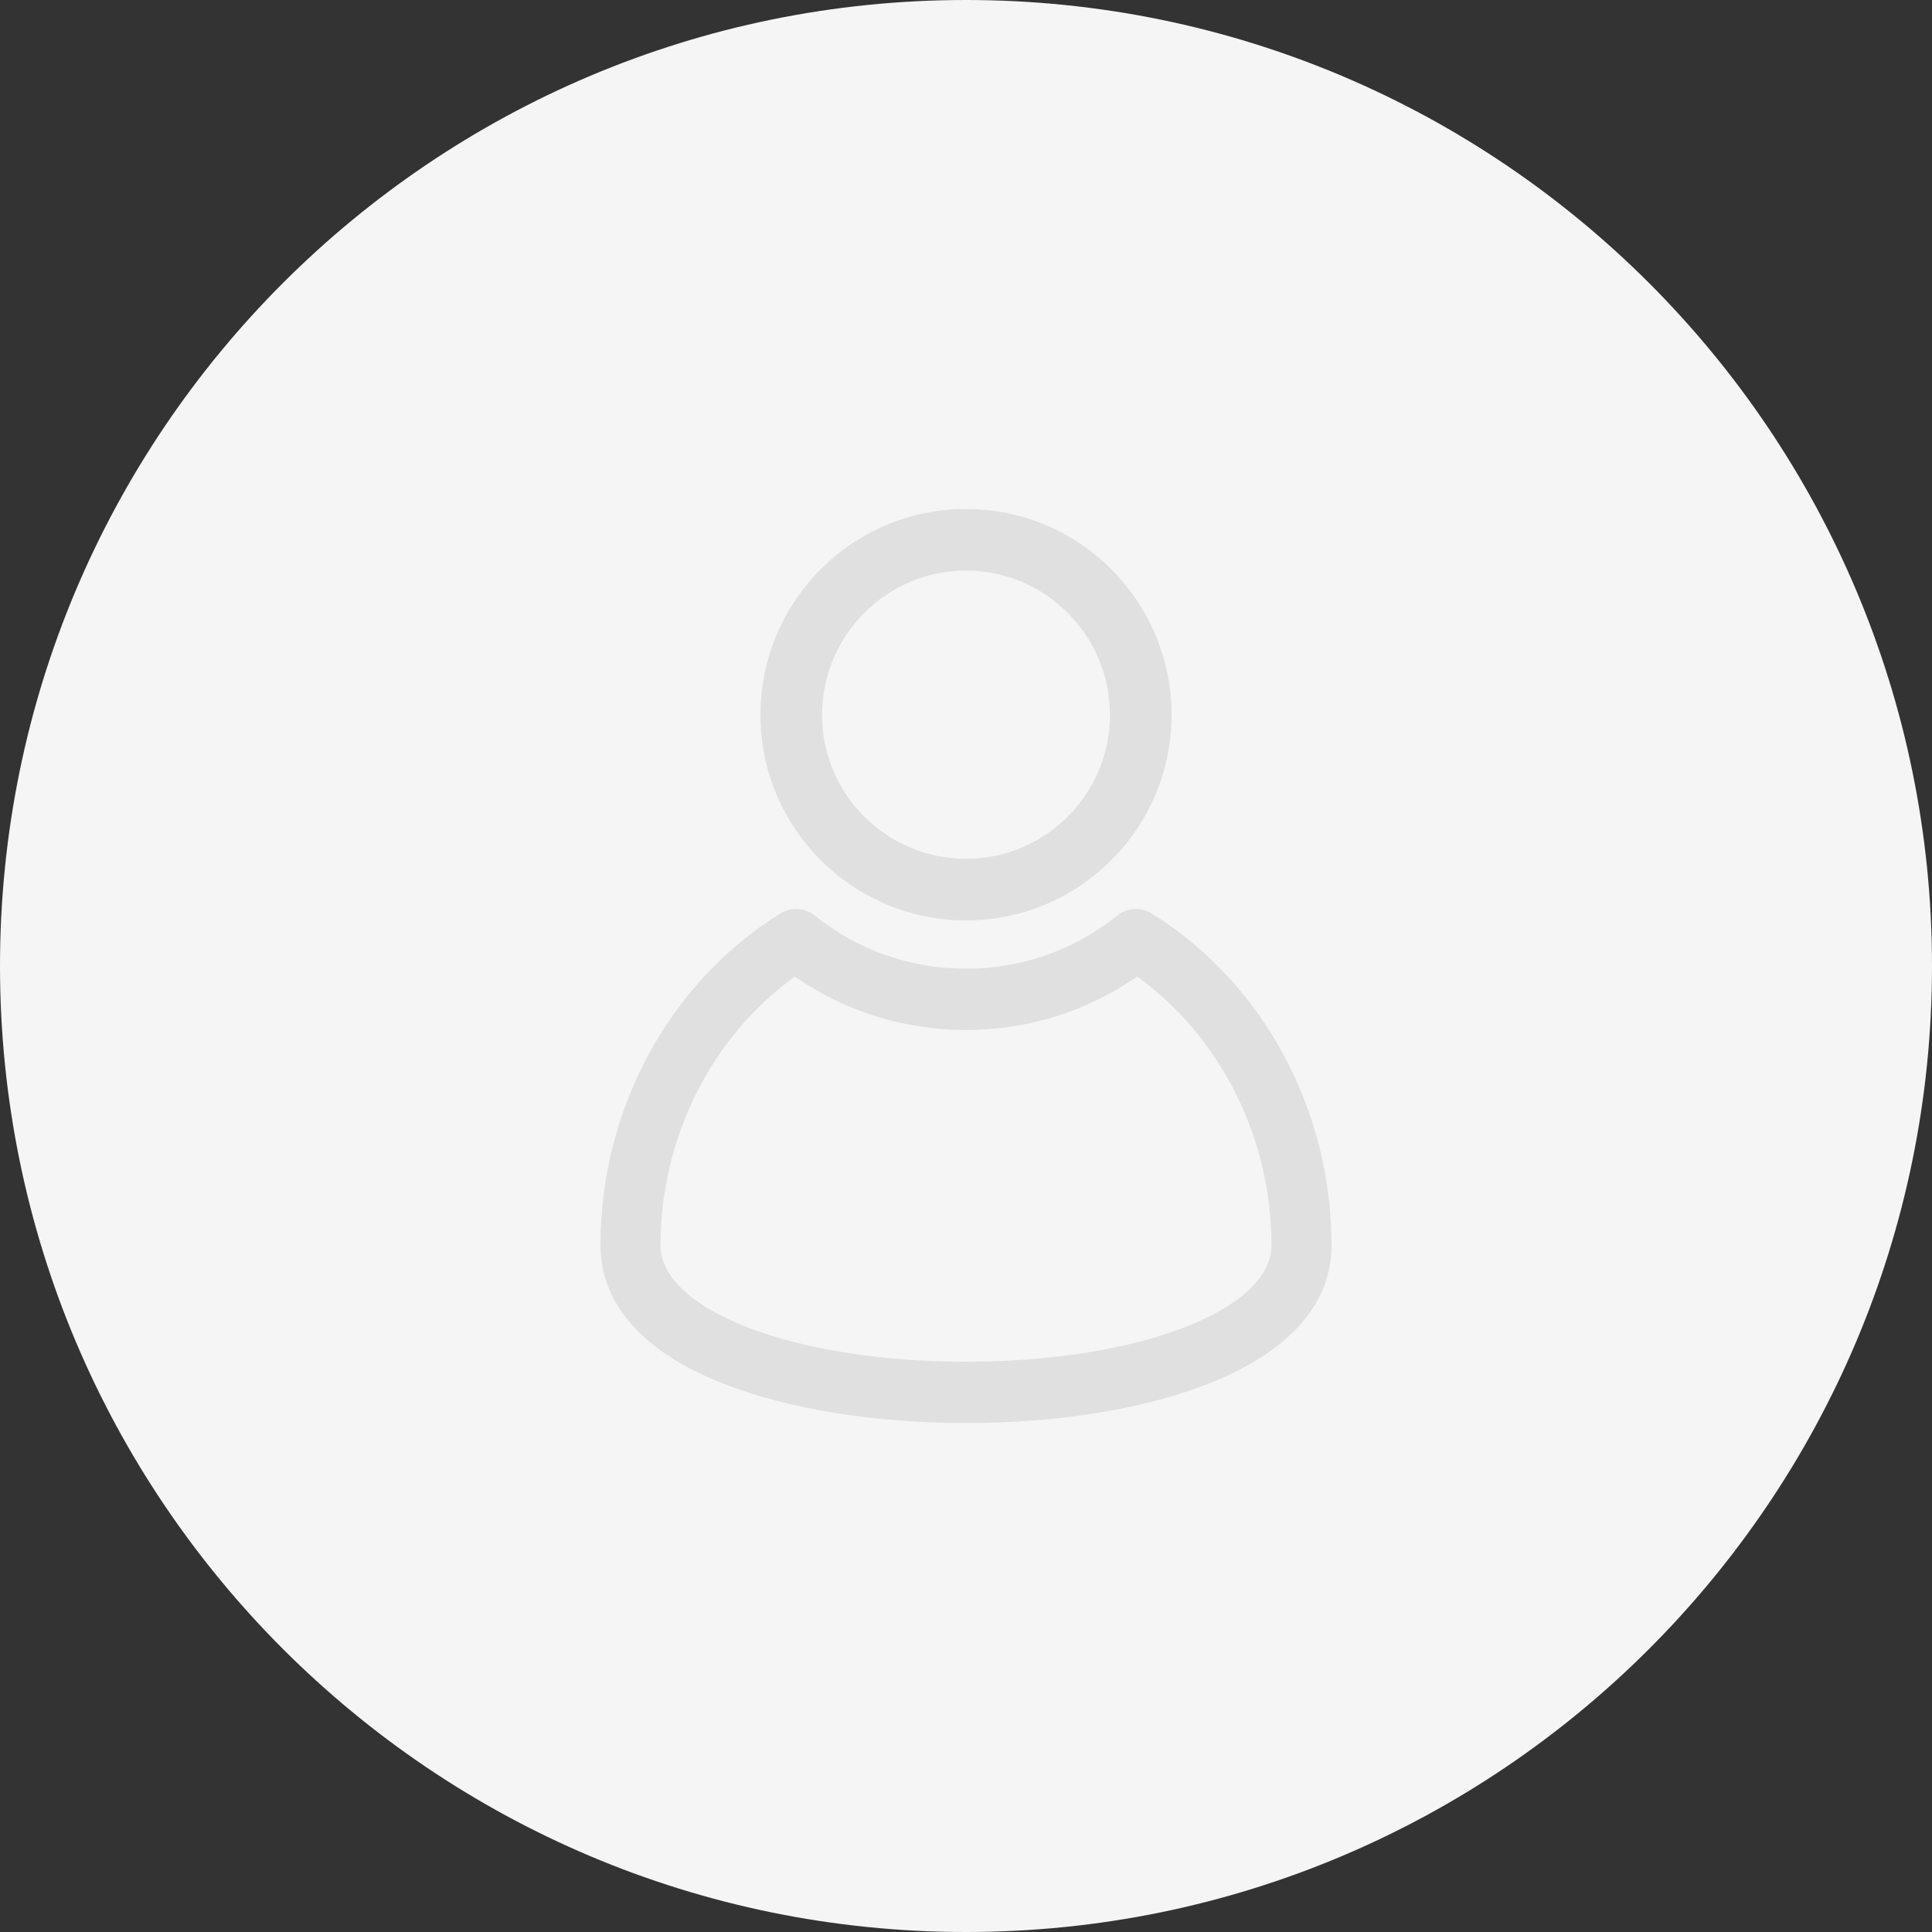 <svg xmlns="http://www.w3.org/2000/svg" xmlns:xlink="http://www.w3.org/1999/xlink" width="25pt" height="25pt" viewBox="0 0 25 25" version="1.1">
  <rect x="0" y="0" width="25" height="25" fill="#333333" stroke="none"/>
  <g id="surface1">
    <path style=" stroke:none;fill-rule:nonzero;fill:rgb(96.078%,96.078%,96.078%);fill-opacity:1;" d="M 25 12.5 C 25 19.402 19.402 25 12.5 25 C 5.598 25 0 19.402 0 12.5 C 0 5.598 5.598 0 12.5 0 C 19.402 0 25 5.598 25 12.5 Z M 25 12.5 "/>
    <path style=" stroke:none;fill-rule:evenodd;fill:rgb(87.843%,87.843%,87.843%);fill-opacity:1;" d="M 15.16 9.25 C 15.16 10.715 13.969 11.91 12.5 11.91 C 11.031 11.91 9.84 10.715 9.84 9.25 C 9.84 7.781 11.031 6.586 12.5 6.586 C 13.969 6.586 15.16 7.781 15.16 9.25 Z M 14.363 9.25 C 14.363 8.223 13.527 7.383 12.5 7.383 C 11.473 7.383 10.637 8.223 10.637 9.25 C 10.637 10.277 11.473 11.113 12.5 11.113 C 13.527 11.113 14.363 10.277 14.363 9.25 Z M 12.5 18.414 C 11.316 18.414 10.207 18.234 9.375 17.91 C 8.051 17.395 7.77 16.648 7.77 16.113 C 7.77 14.355 8.66 12.711 10.098 11.82 C 10.234 11.734 10.41 11.742 10.539 11.844 C 11.102 12.297 11.781 12.535 12.5 12.535 C 13.219 12.535 13.898 12.297 14.461 11.844 C 14.59 11.742 14.766 11.734 14.902 11.82 C 16.34 12.711 17.23 14.355 17.23 16.113 C 17.23 17.703 14.855 18.414 12.5 18.414 Z M 12.5 13.328 C 11.699 13.328 10.941 13.09 10.285 12.637 C 9.207 13.414 8.547 14.723 8.547 16.113 C 8.547 16.957 10.285 17.621 12.5 17.621 C 14.715 17.621 16.453 16.957 16.453 16.113 C 16.453 14.723 15.793 13.414 14.715 12.637 C 14.059 13.09 13.301 13.328 12.5 13.328 Z M 12.5 13.328 "/>
  </g>
</svg>
